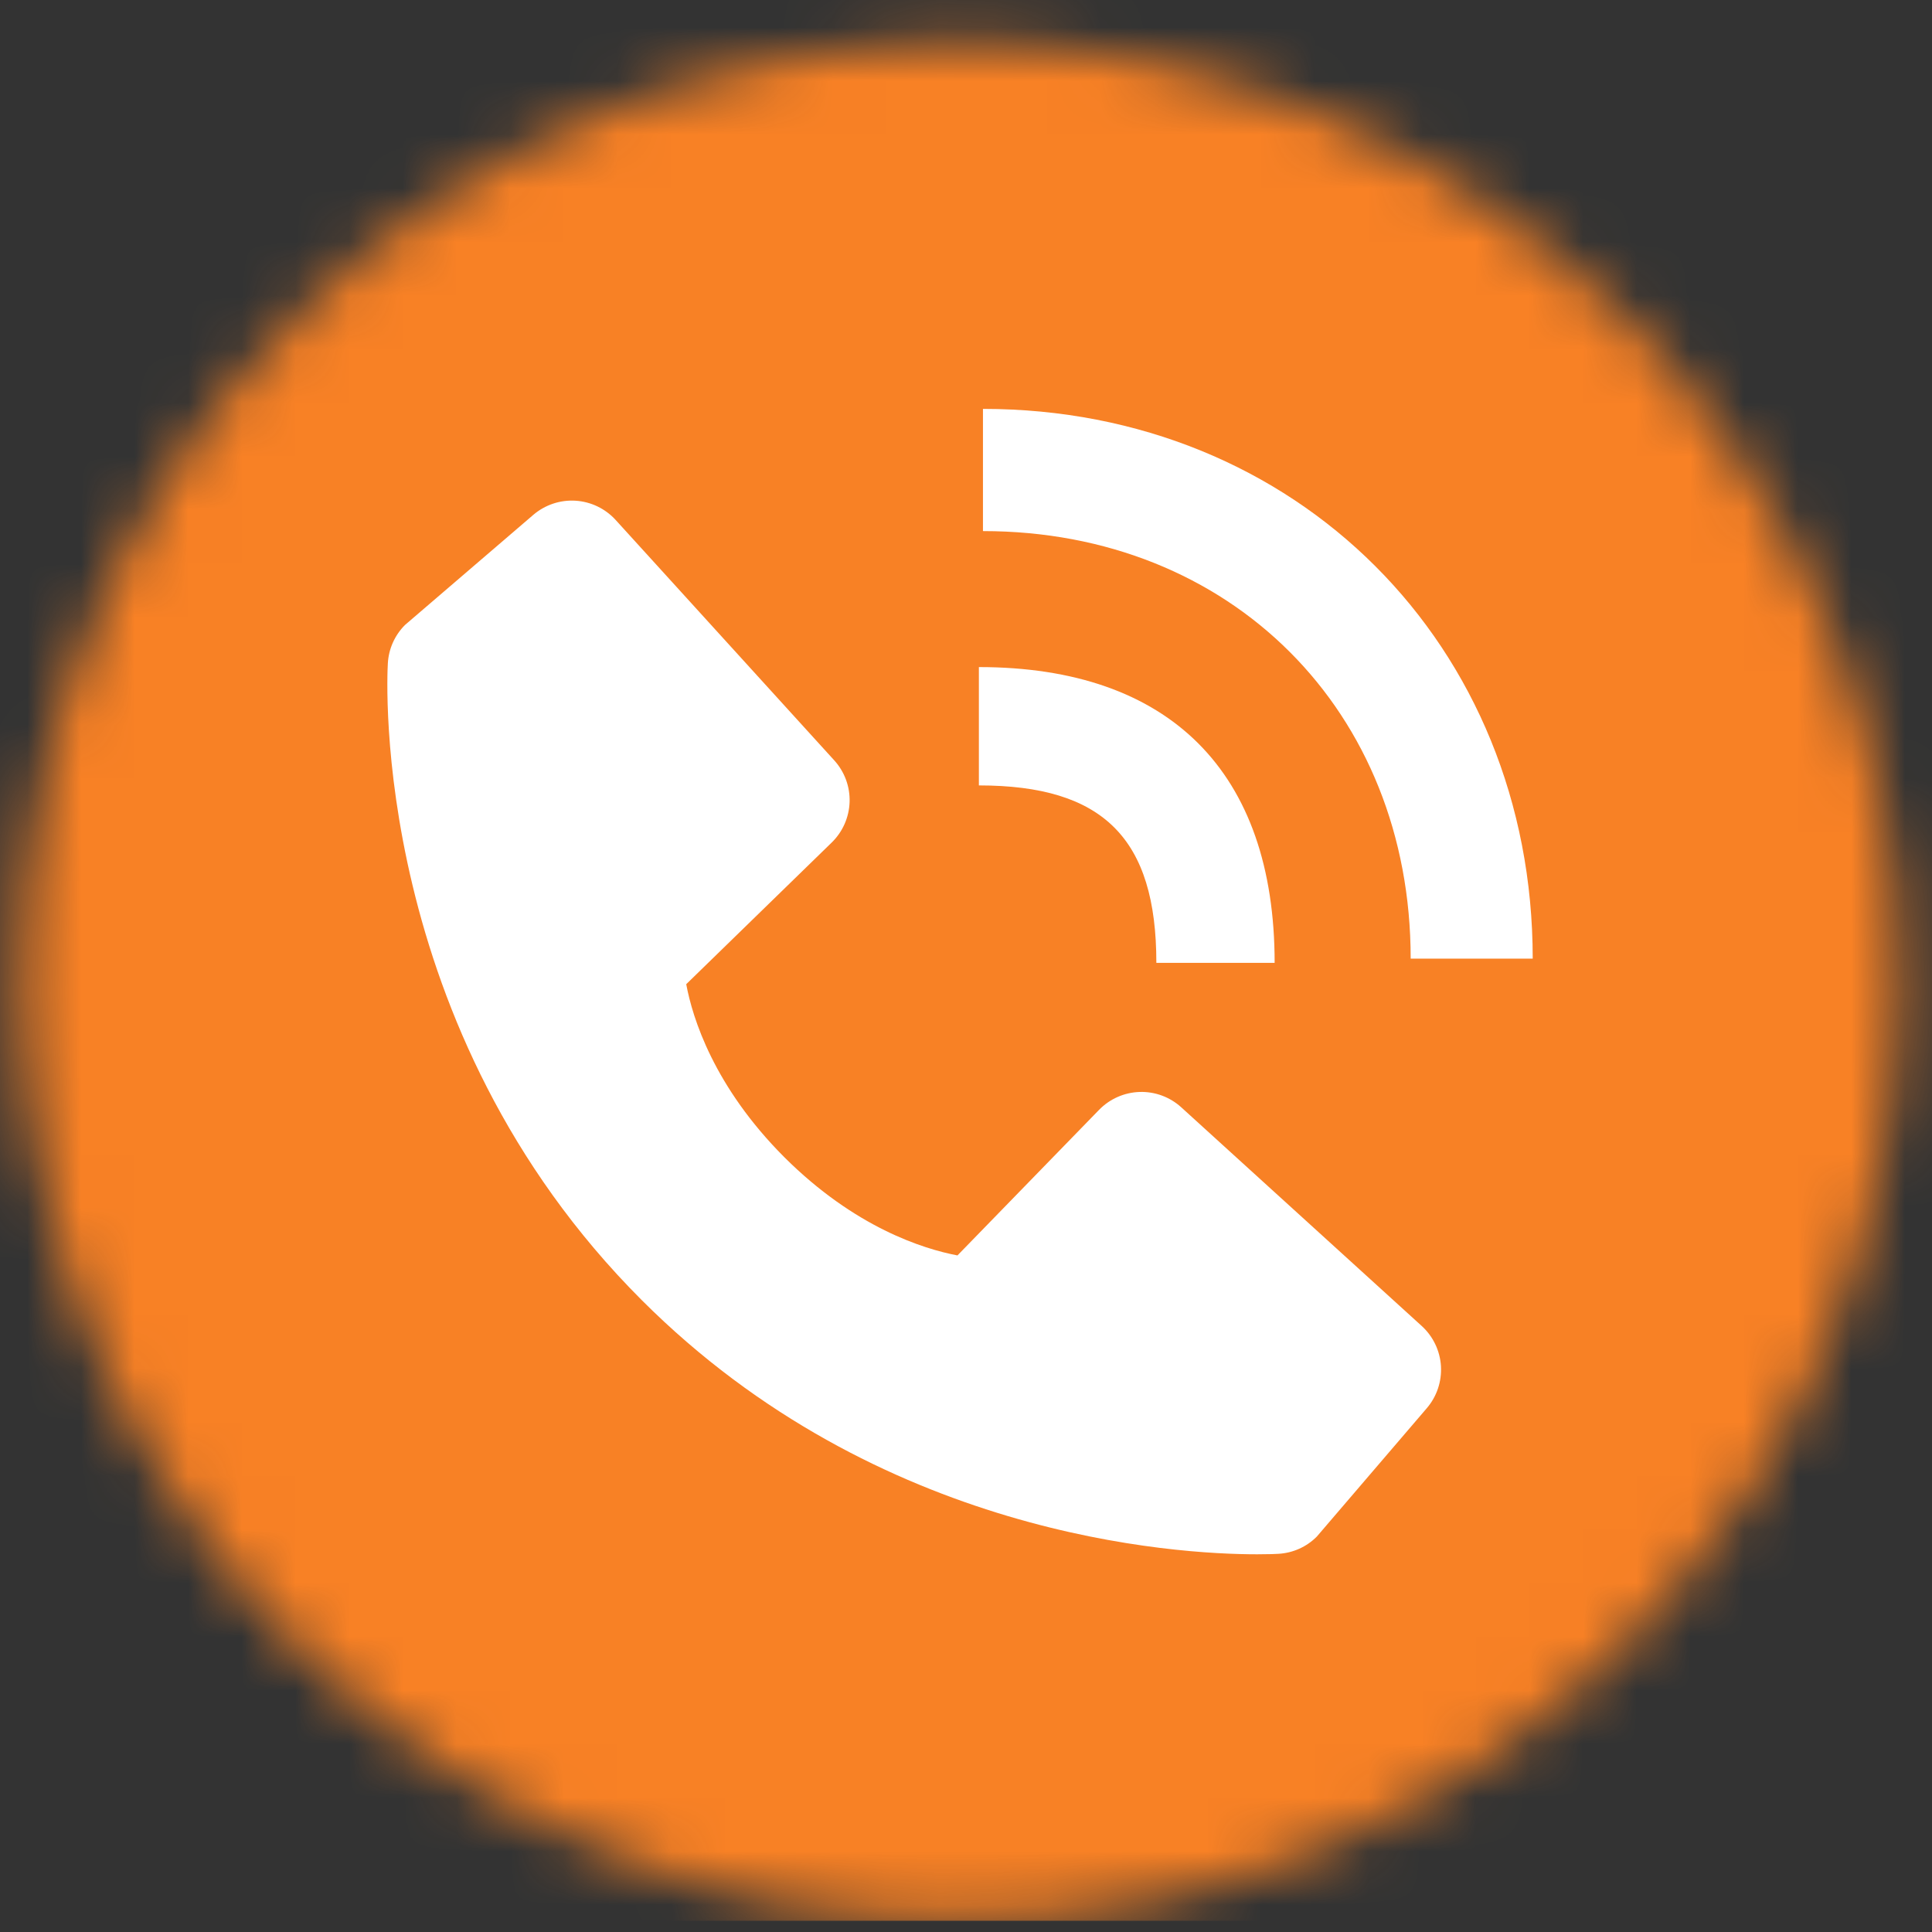 <svg width="36" height="36" viewBox="0 0 36 36" fill="none" xmlns="http://www.w3.org/2000/svg">
<rect x="0" y="0" width="36" height="36" fill="#333333" stroke="none"/>
<mask id="mask0_825_5947" style="mask-type:alpha" maskUnits="userSpaceOnUse" x="0" y="0" width="36" height="36">
<circle cx="17.889" cy="18.291" r="17.5" fill="#C4C4C4"/>
</mask>
<g mask="url(#mask0_825_5947)">
<rect x="-29.413" y="-34.209" width="115.743" height="70" fill="#F88125"/>
</g>
<path d="M26.286 17.863H28.56C28.56 12.023 24.157 7.619 18.316 7.619V9.896C22.935 9.896 26.286 13.246 26.286 17.863Z" fill="white"/>
<path d="M18.24 14.635C20.558 14.635 21.547 15.623 21.547 17.941H23.751C23.751 14.387 21.795 12.43 18.24 12.43V14.635ZM22.012 20.634C21.8 20.441 21.522 20.338 21.236 20.347C20.95 20.356 20.678 20.476 20.479 20.681L17.841 23.393C17.206 23.272 15.93 22.874 14.616 21.564C13.302 20.249 12.904 18.969 12.787 18.339L15.497 15.7C15.702 15.501 15.822 15.229 15.831 14.943C15.84 14.657 15.737 14.379 15.544 14.167L11.472 9.689C11.279 9.477 11.011 9.348 10.724 9.33C10.438 9.312 10.156 9.407 9.938 9.593L7.547 11.645C7.356 11.836 7.242 12.09 7.227 12.36C7.21 12.635 6.895 19.162 11.957 24.225C16.372 28.639 21.903 28.962 23.426 28.962C23.649 28.962 23.785 28.956 23.822 28.953C24.091 28.938 24.346 28.824 24.536 28.633L26.586 26.24C26.773 26.022 26.867 25.741 26.85 25.454C26.832 25.168 26.703 24.9 26.491 24.707L22.012 20.634Z" fill="white"/>
</svg>
